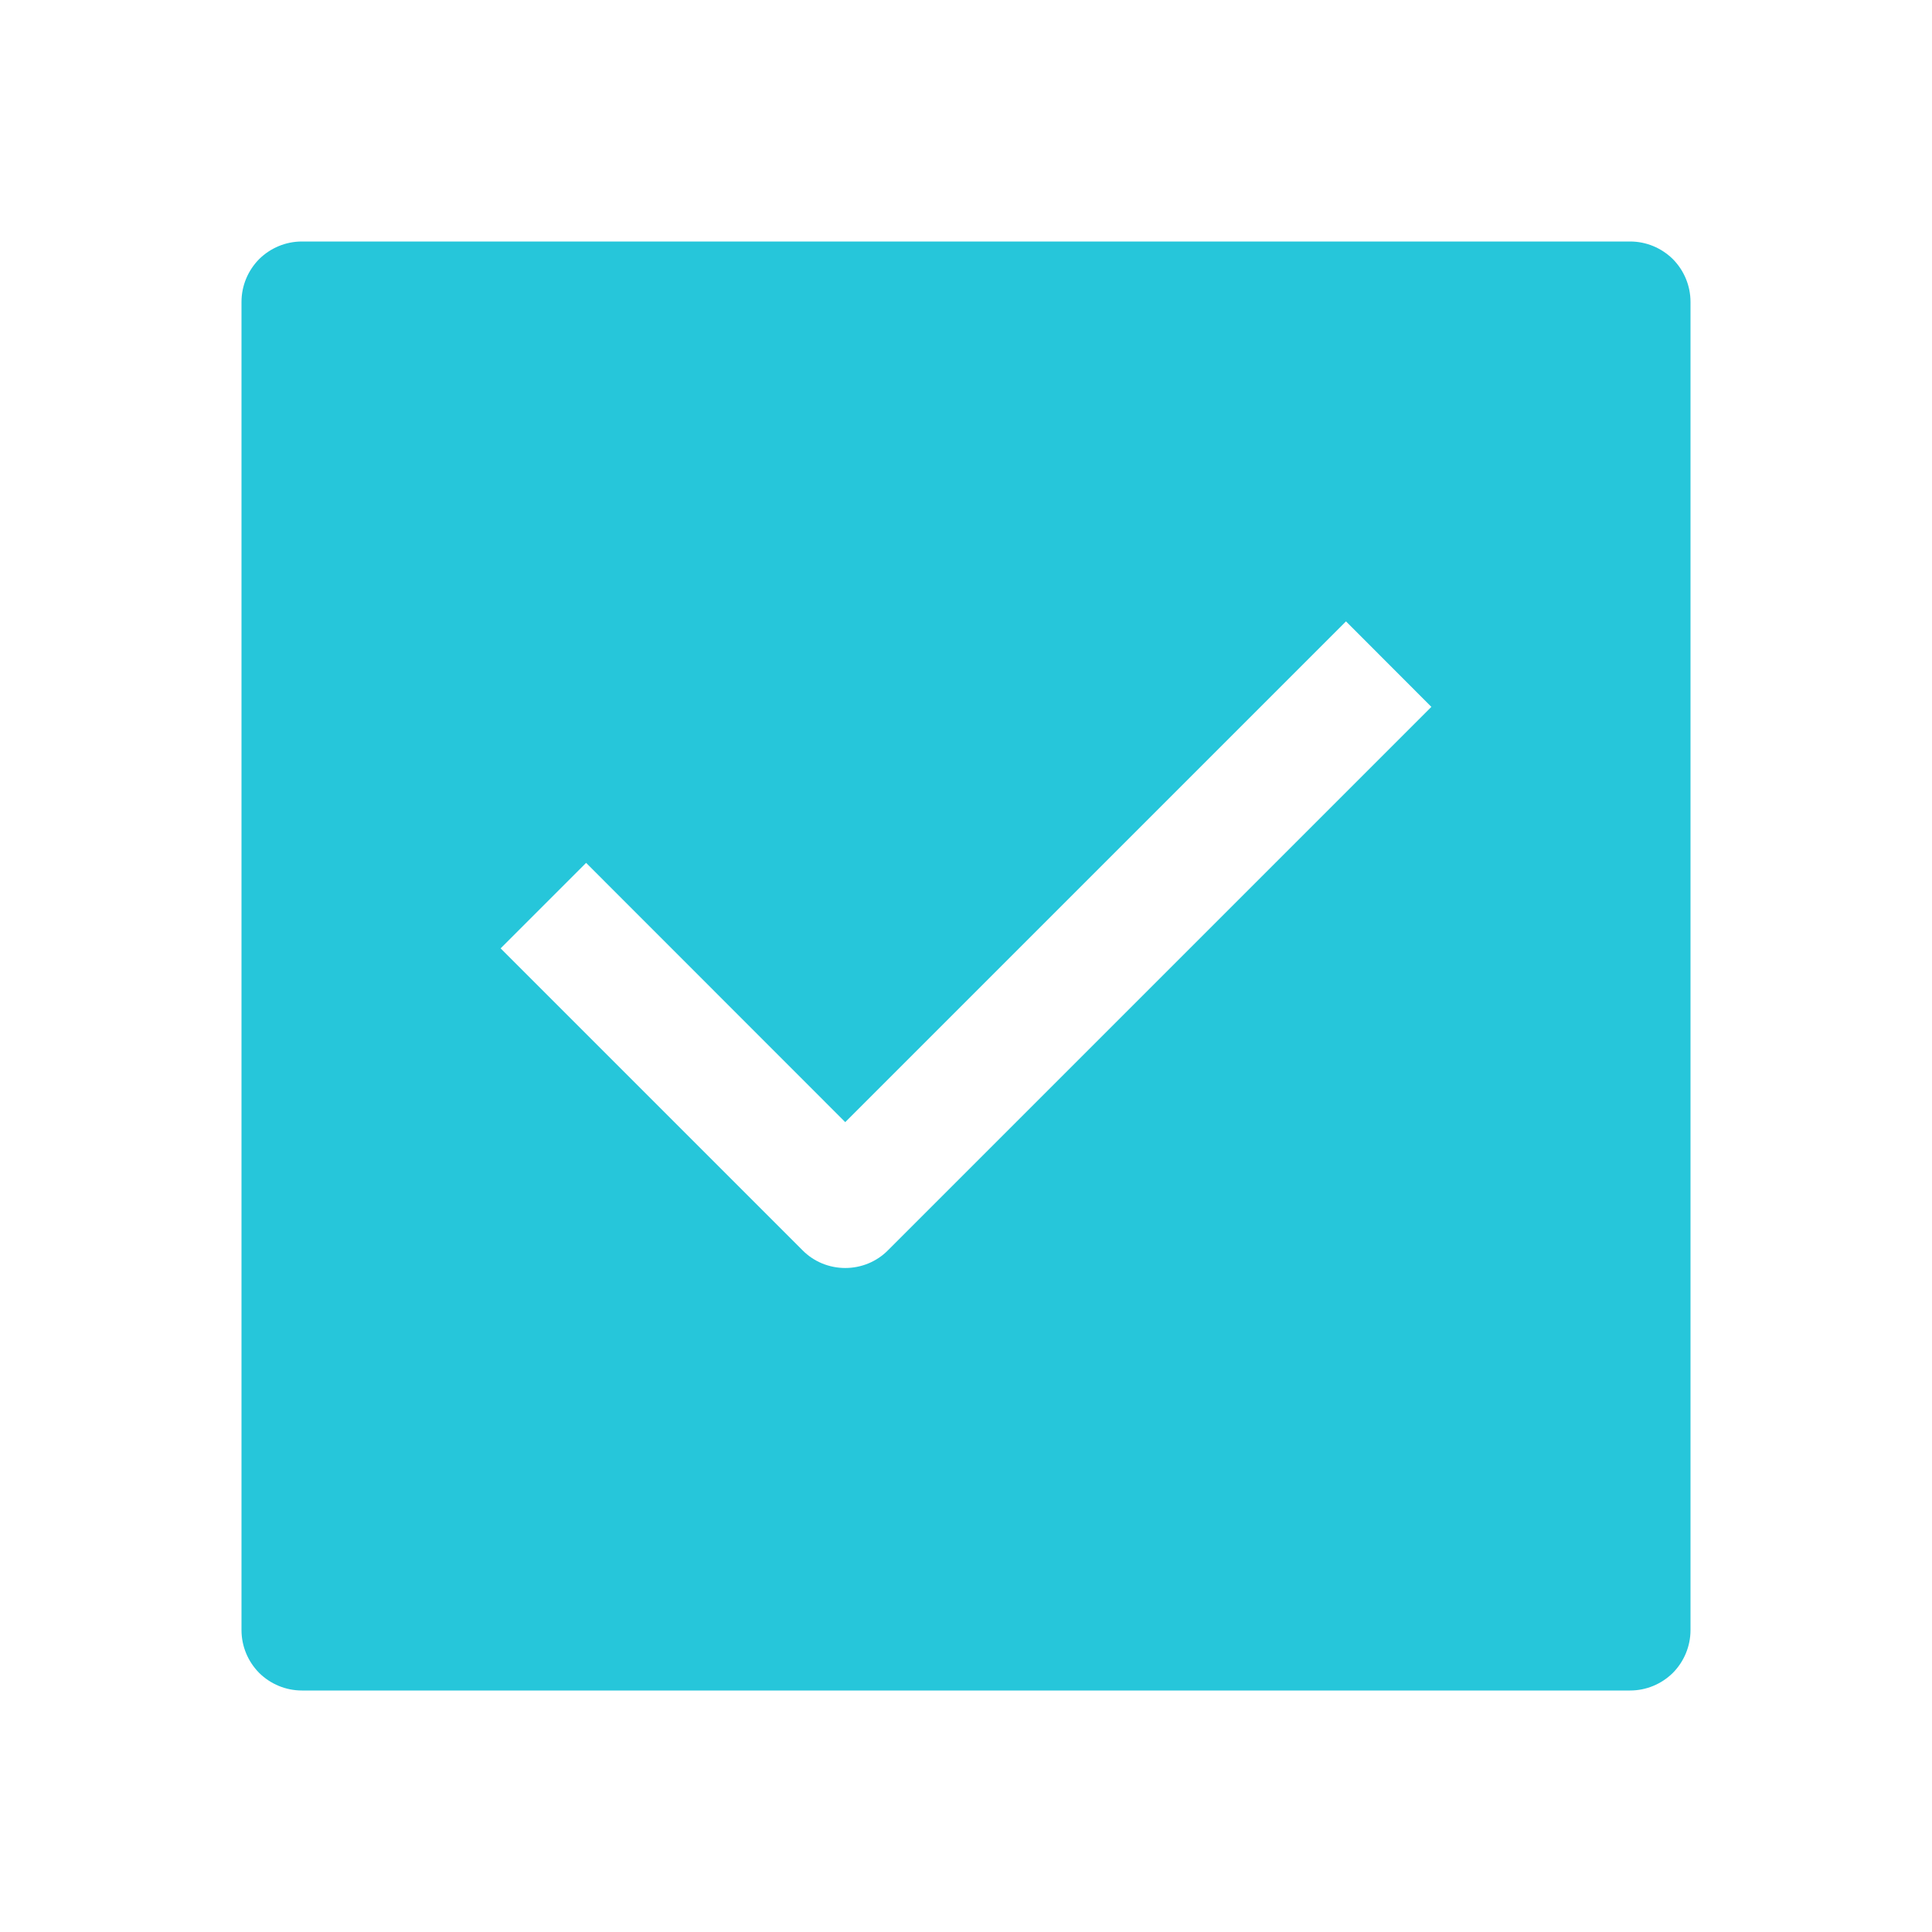 <svg width="16" height="16" viewBox="0 0 16 16" fill="none" xmlns="http://www.w3.org/2000/svg">
<path fill-rule="evenodd" clip-rule="evenodd" d="M2.5 2C2.367 2 2.24 2.053 2.146 2.146C2.053 2.24 2 2.367 2 2.5V13.5C2 13.633 2.053 13.76 2.146 13.854C2.24 13.947 2.367 14 2.5 14H13.5C13.633 14 13.76 13.947 13.854 13.854C13.947 13.76 14 13.633 14 13.5V2.5C14 2.367 13.947 2.24 13.854 2.146C13.76 2.053 13.633 2 13.5 2H2.5ZM7.354 10.354L11.854 5.854L11.147 5.146L7 9.293L4.854 7.146L4.146 7.854L6.646 10.354C6.692 10.401 6.748 10.438 6.808 10.463C6.869 10.488 6.934 10.501 7 10.501C7.066 10.501 7.131 10.488 7.192 10.463C7.252 10.438 7.308 10.401 7.354 10.354Z" fill="#26C6DA"/>
</svg>
